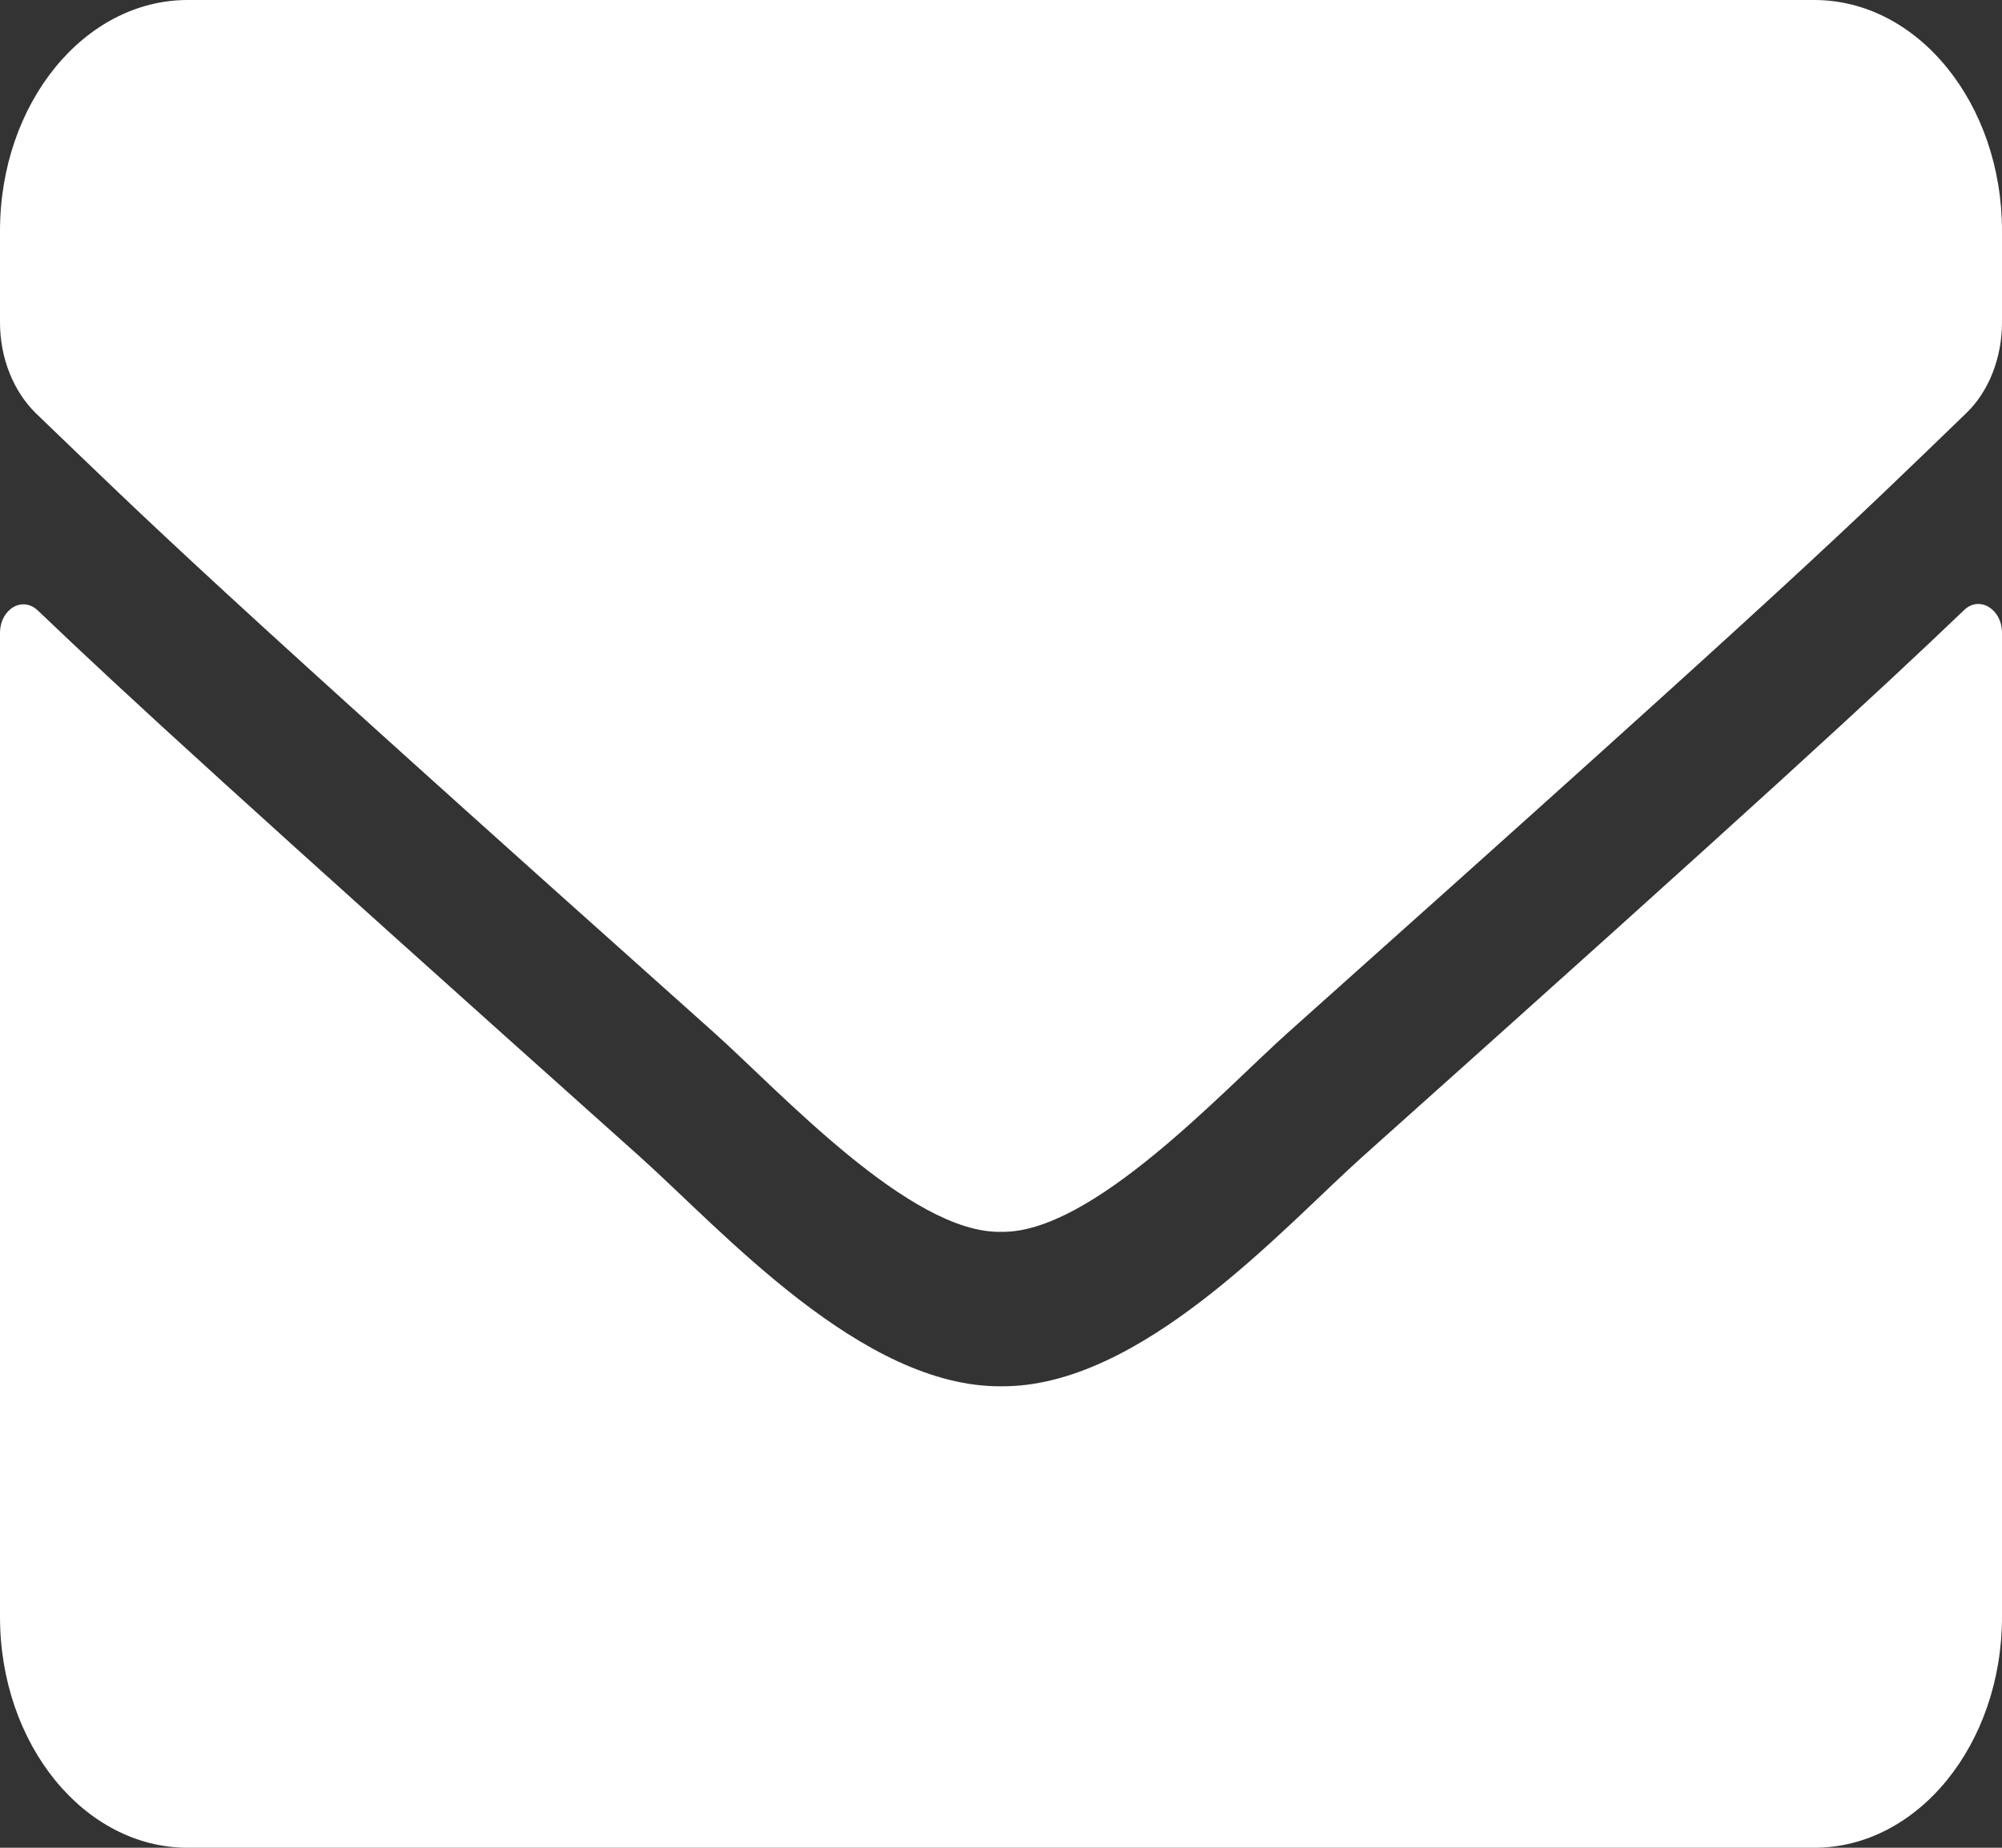 <svg width="26" height="24" viewBox="0 0 26 24" fill="none" xmlns="http://www.w3.org/2000/svg">
<rect x="0" y="0" width="26" height="24" fill="#333333" stroke="none"/>
<path d="M25.507 7.925C25.706 7.731 26 7.912 26 8.219V21C26 22.656 24.908 24 23.562 24H2.438C1.092 24 0 22.656 0 21V8.225C0 7.912 0.289 7.737 0.493 7.931C1.63 9.019 3.138 10.4 8.318 15.031C9.389 15.994 11.197 18.019 13 18.006C14.813 18.025 16.656 15.956 17.687 15.031C22.867 10.4 24.37 9.012 25.507 7.925ZM13 16C14.178 16.025 15.874 14.175 16.727 13.412C23.466 7.394 23.979 6.869 25.533 5.369C25.827 5.088 26 4.65 26 4.188V3C26 1.344 24.908 0 23.562 0H2.438C1.092 0 0 1.344 0 3V4.188C0 4.65 0.173 5.081 0.467 5.369C2.021 6.862 2.534 7.394 9.273 13.412C10.126 14.175 11.822 16.025 13 16Z" fill="white"/>
</svg>
